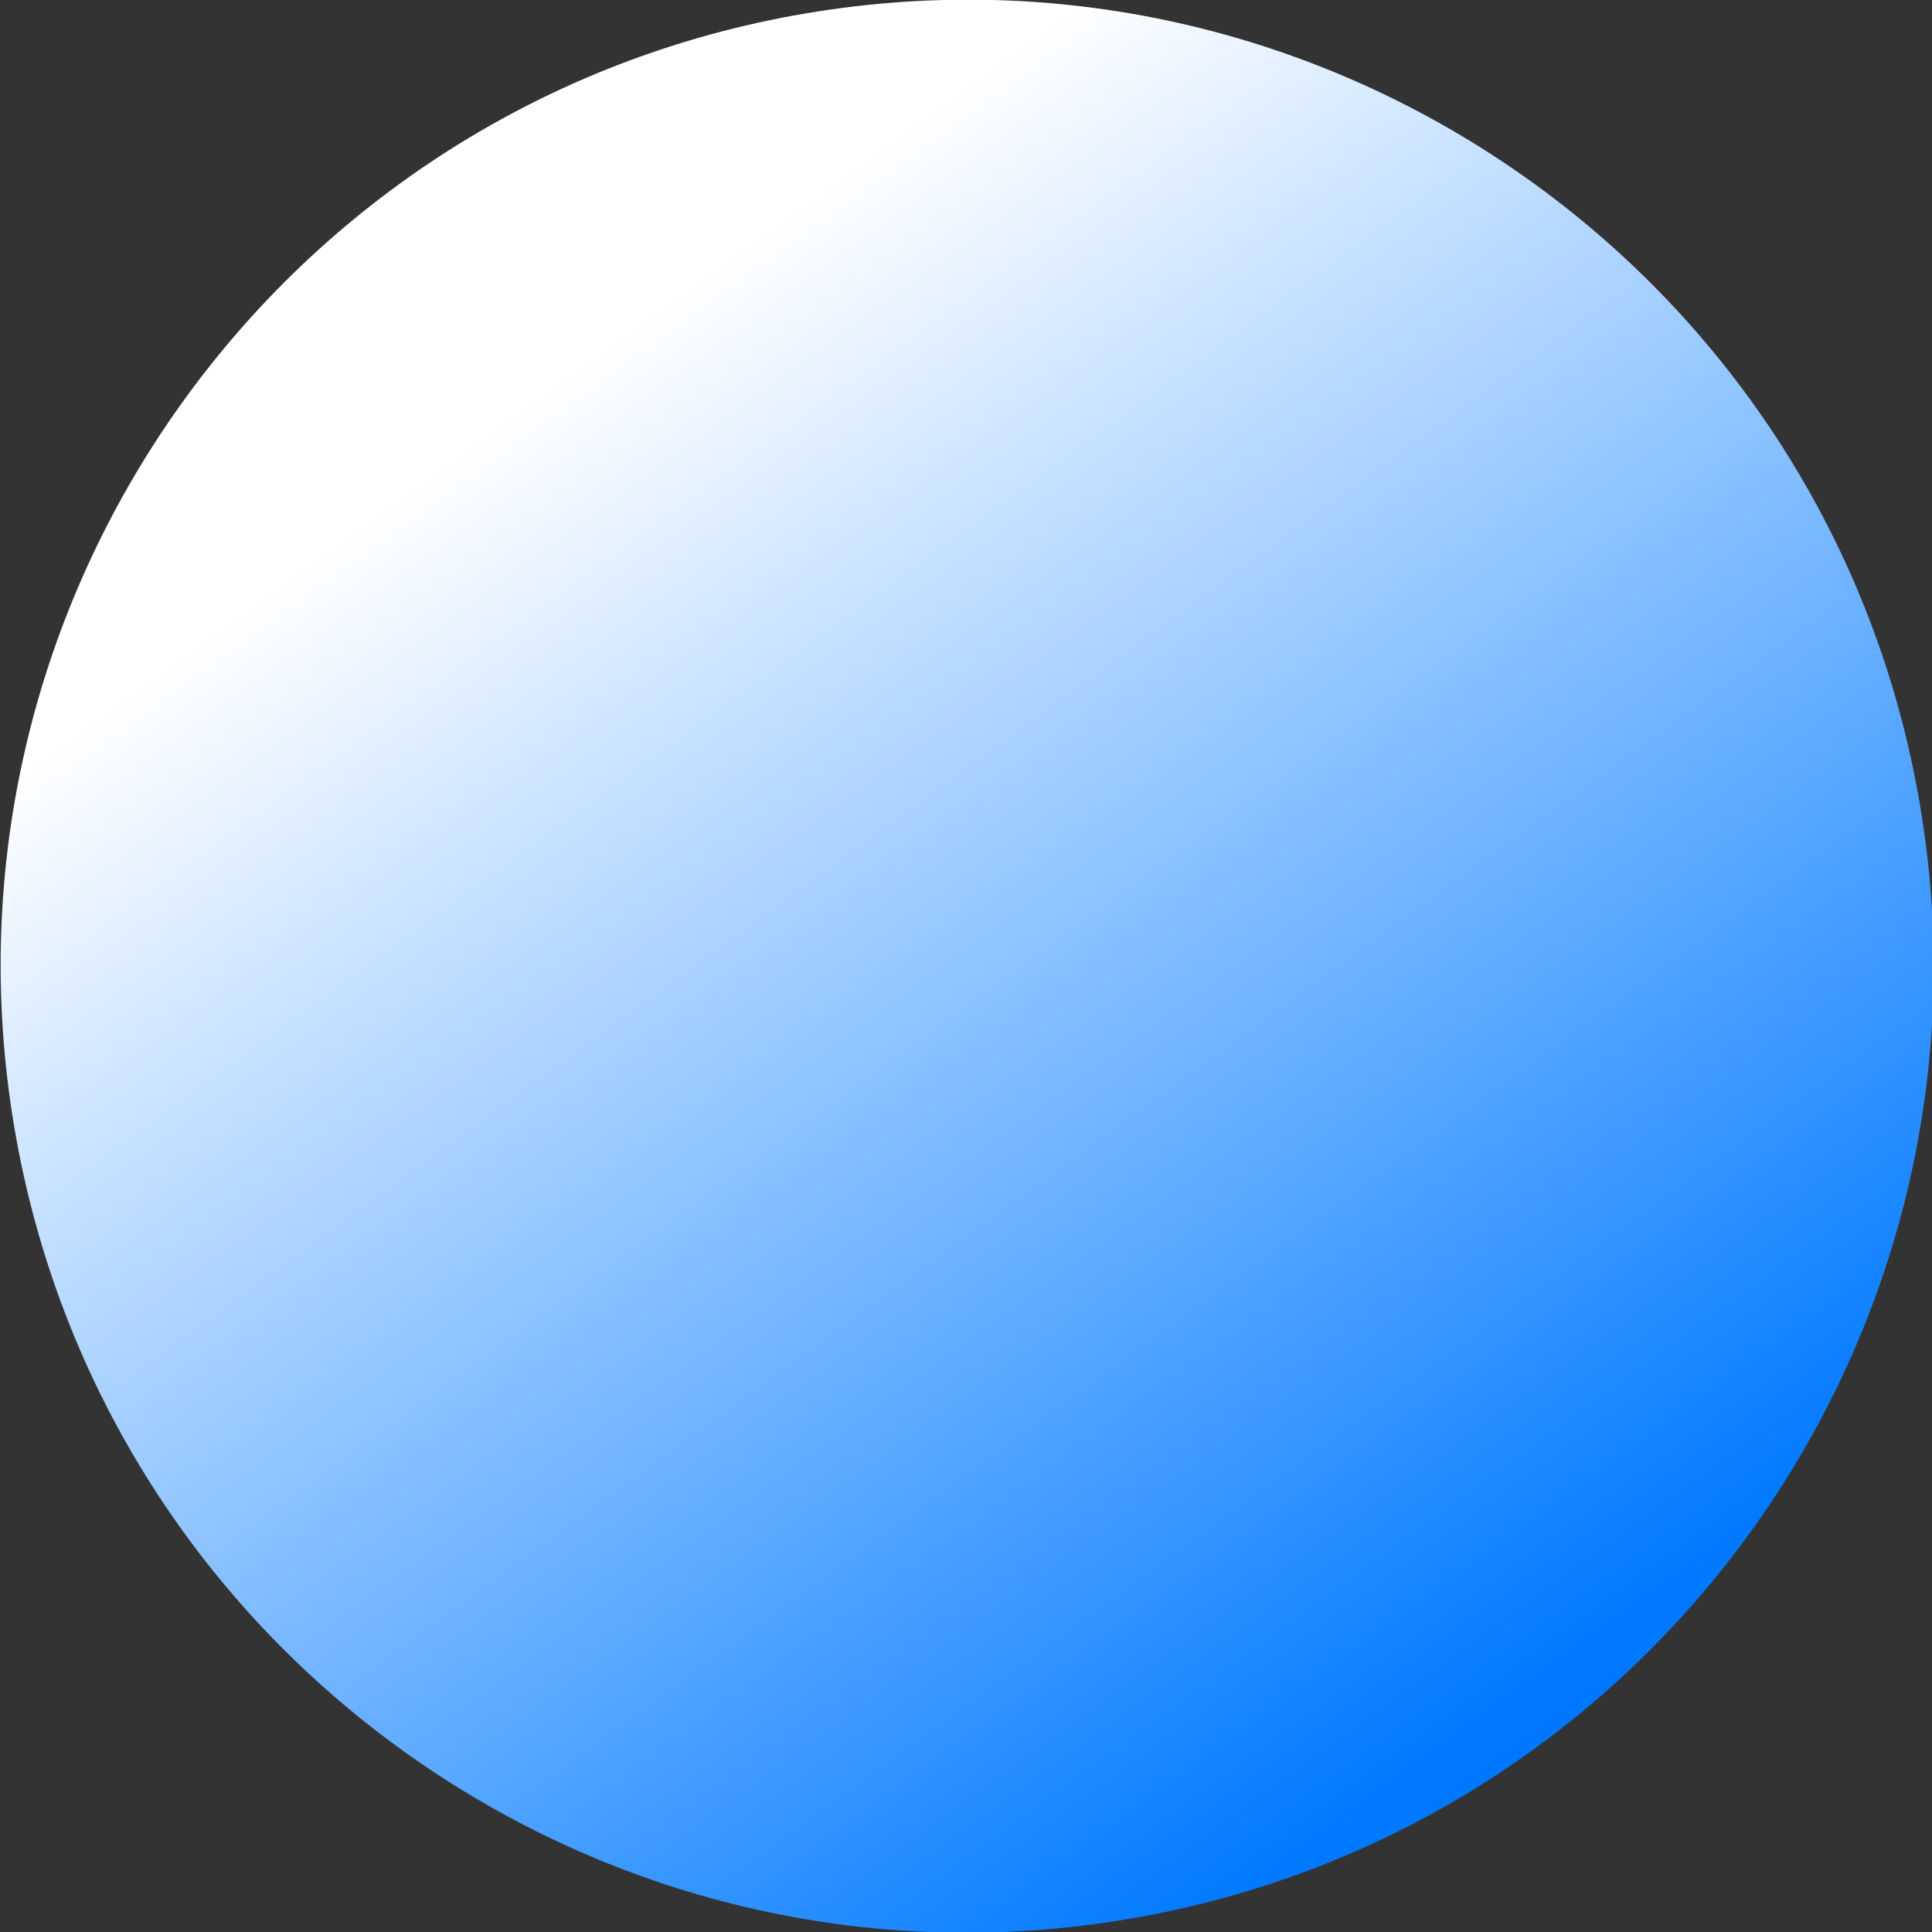 <?xml version="1.0" encoding="UTF-8" standalone="no"?>
<!DOCTYPE svg PUBLIC "-//W3C//DTD SVG 1.1//EN" "http://www.w3.org/Graphics/SVG/1.1/DTD/svg11.dtd">
<svg width="100%" height="100%" viewBox="0 0 90 90" version="1.1" xmlns="http://www.w3.org/2000/svg" xmlns:xlink="http://www.w3.org/1999/xlink" xml:space="preserve" xmlns:serif="http://www.serif.com/" style="fill-rule:evenodd;clip-rule:evenodd;stroke-linejoin:round;stroke-miterlimit:2;">
    <rect x="0" y="0" width="90" height="90" fill="#333333" stroke="none"/>
    <g transform="matrix(-0.044,-0.261,0.261,-0.044,8.147,96.883)">
        <g id="Layer-1" serif:id="Layer 1">
            <g id="g862">
                <path id="path23" d="M0,170.079C0,76.147 76.147,0 170.079,0C264.011,0 340.157,76.147 340.157,170.079C340.157,264.011 264.011,340.158 170.079,340.158C76.147,340.158 0,264.011 0,170.079Z" style="fill:url(#_Linear1);fill-rule:nonzero;"/>
            </g>
        </g>
    </g>
    <defs>
        <linearGradient id="_Linear1" x1="0" y1="0" x2="1" y2="0" gradientUnits="userSpaceOnUse" gradientTransform="matrix(583.834,-298.14,298.14,583.834,-300.839,411.931)"><stop offset="0" style="stop-color:rgb(0,7,255);stop-opacity:1"/><stop offset="0.56" style="stop-color:rgb(0,121,255);stop-opacity:1"/><stop offset="1" style="stop-color:white;stop-opacity:1"/></linearGradient>
    </defs>
</svg>
